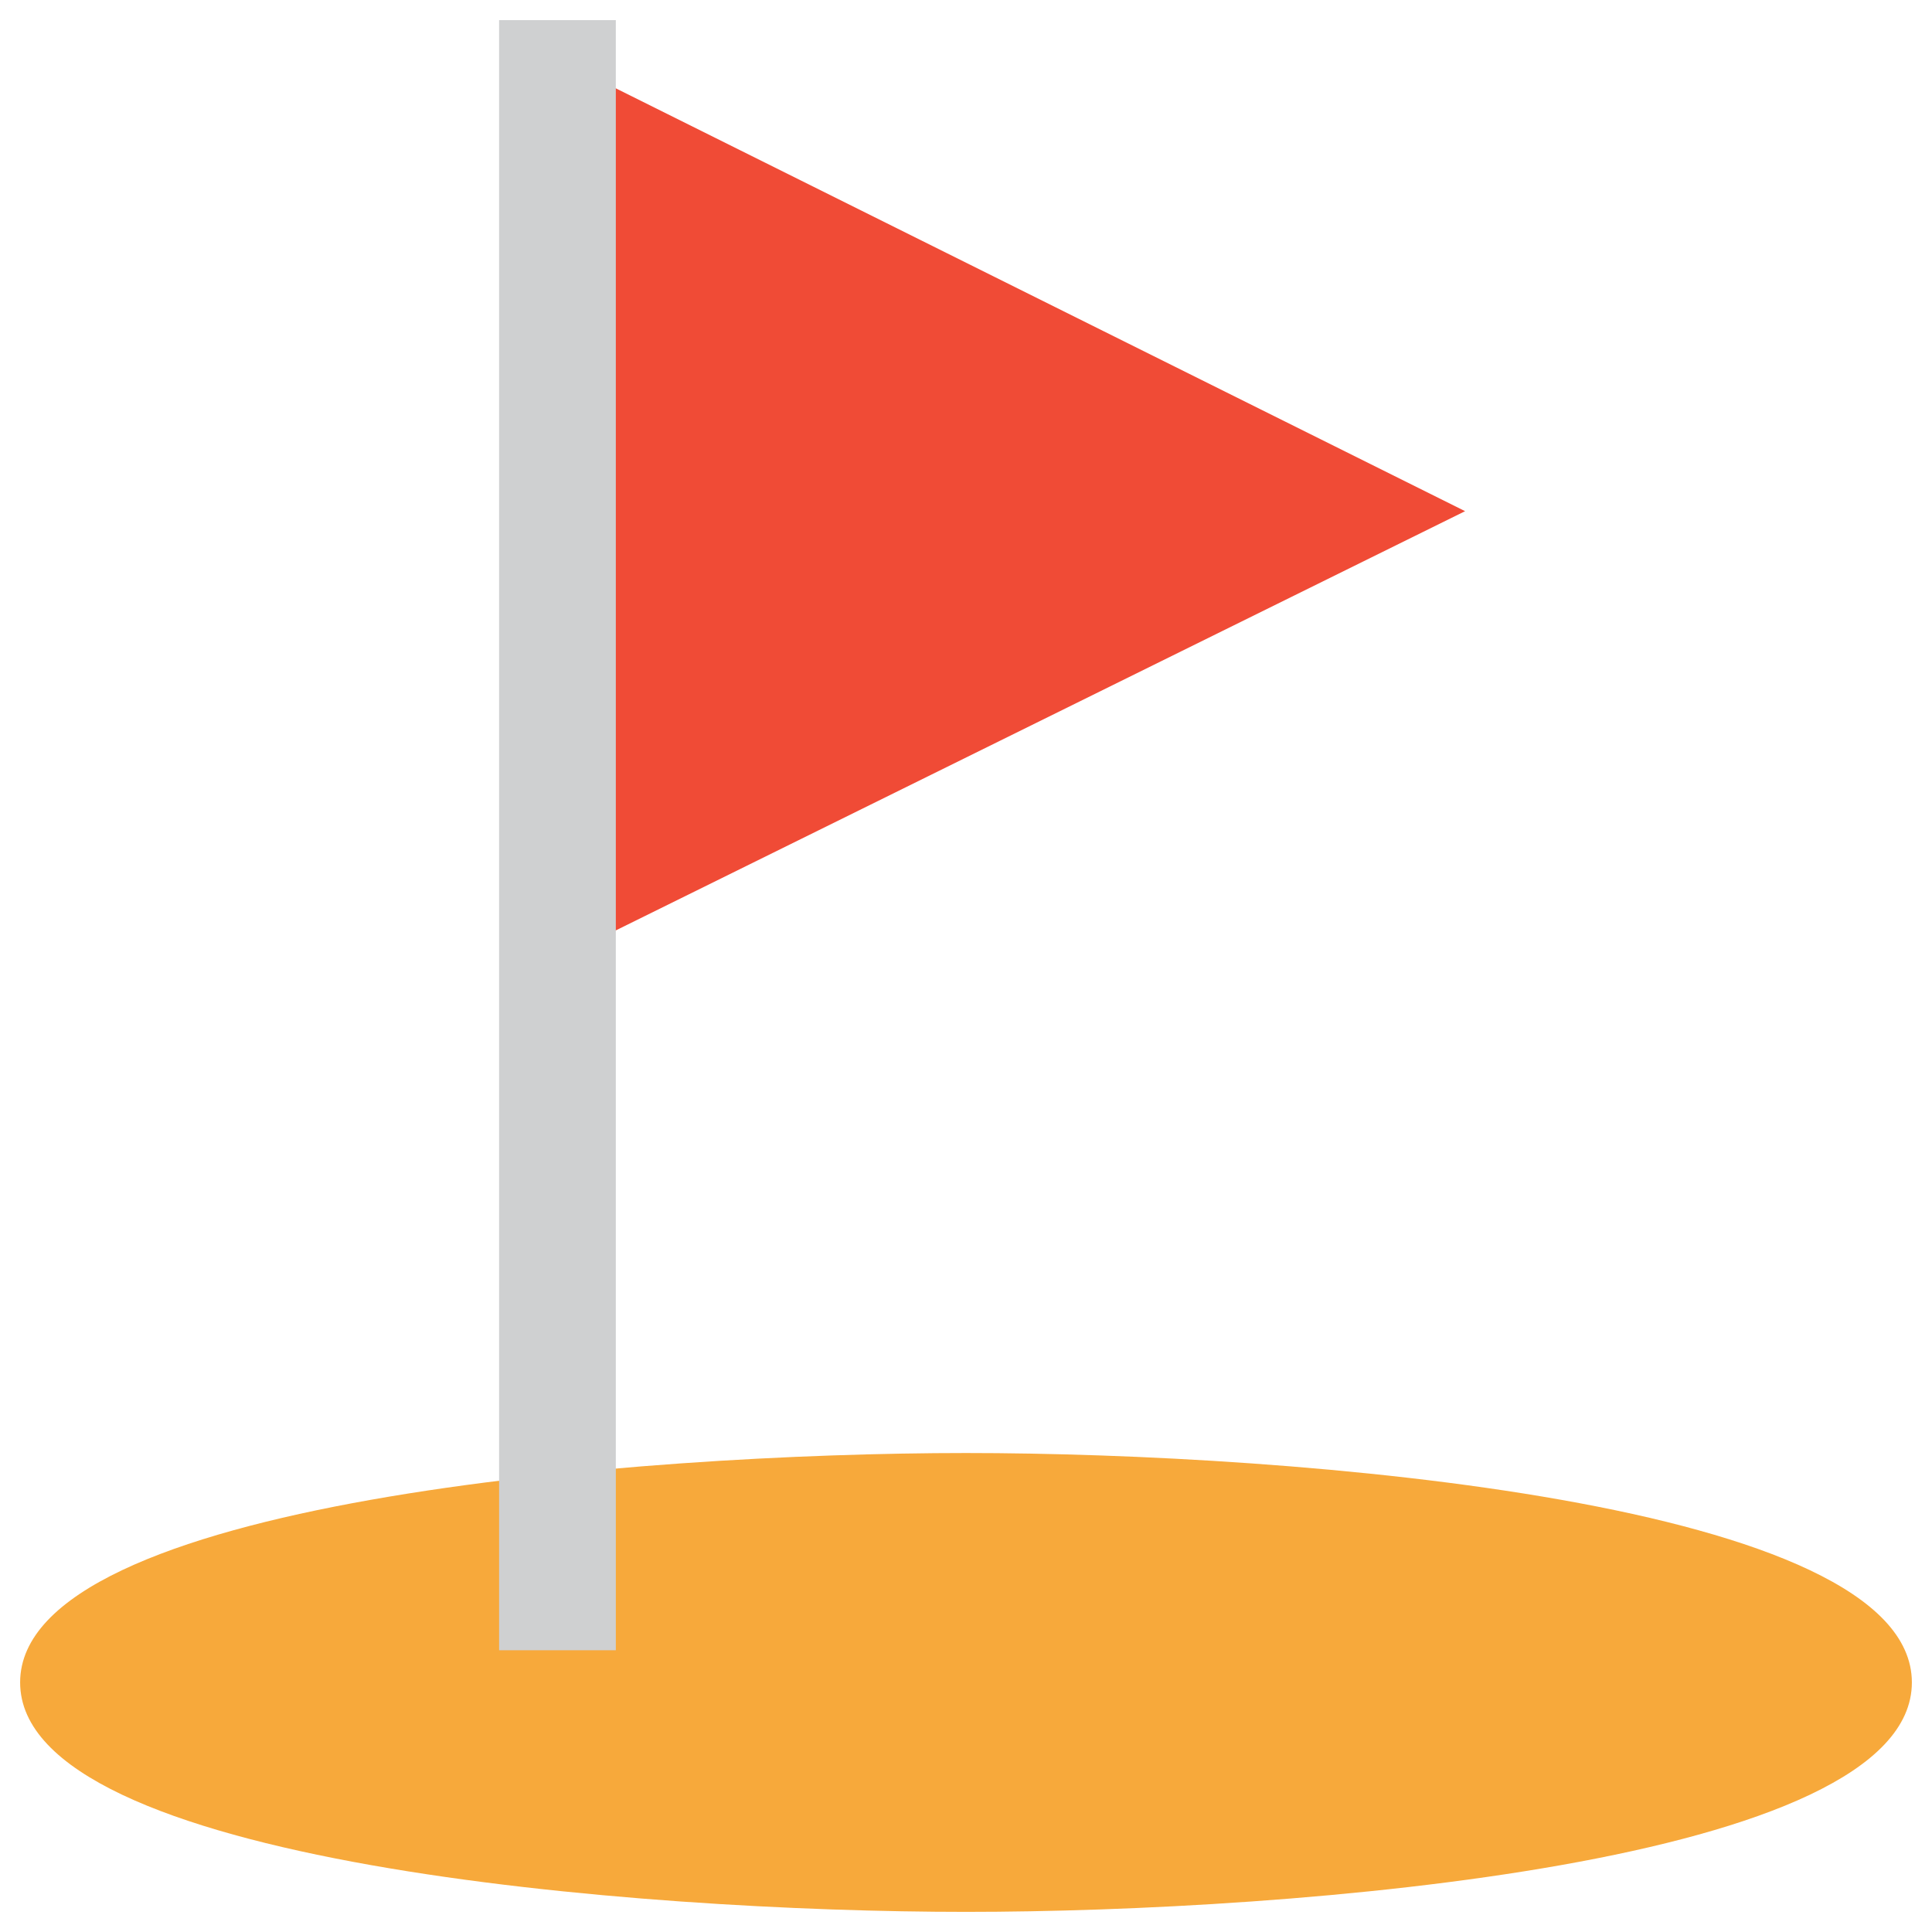 <?xml version="1.0" encoding="utf-8"?>
<!-- Generator: Adobe Illustrator 18.0.0, SVG Export Plug-In . SVG Version: 6.00 Build 0)  -->
<!DOCTYPE svg PUBLIC "-//W3C//DTD SVG 1.1//EN" "http://www.w3.org/Graphics/SVG/1.1/DTD/svg11.dtd">
<svg version="1.1" id="Layer_1" xmlns="http://www.w3.org/2000/svg" xmlns:xlink="http://www.w3.org/1999/xlink" x="0px" y="0px"
	 viewBox="0 0 48 48" enable-background="new 0 0 48 48" xml:space="preserve">
<g>
	<polygon fill="#F04B36" points="12.9,1 12.9,24.3 36.4,12.7 	"/>
	<path fill="#F7A93B" d="M24,36.1c-8.1,0-23.5,1.2-23.5,5.7c0,4.5,15.4,5.7,23.5,5.7c8.1,0,23.5-1.2,23.5-5.7
		C47.5,37.3,32.1,36.1,24,36.1z"/>
	<rect x="12.4" y="0.5" fill="#CFD0D1" width="2.9" height="40.5"/>
</g>
</svg>
